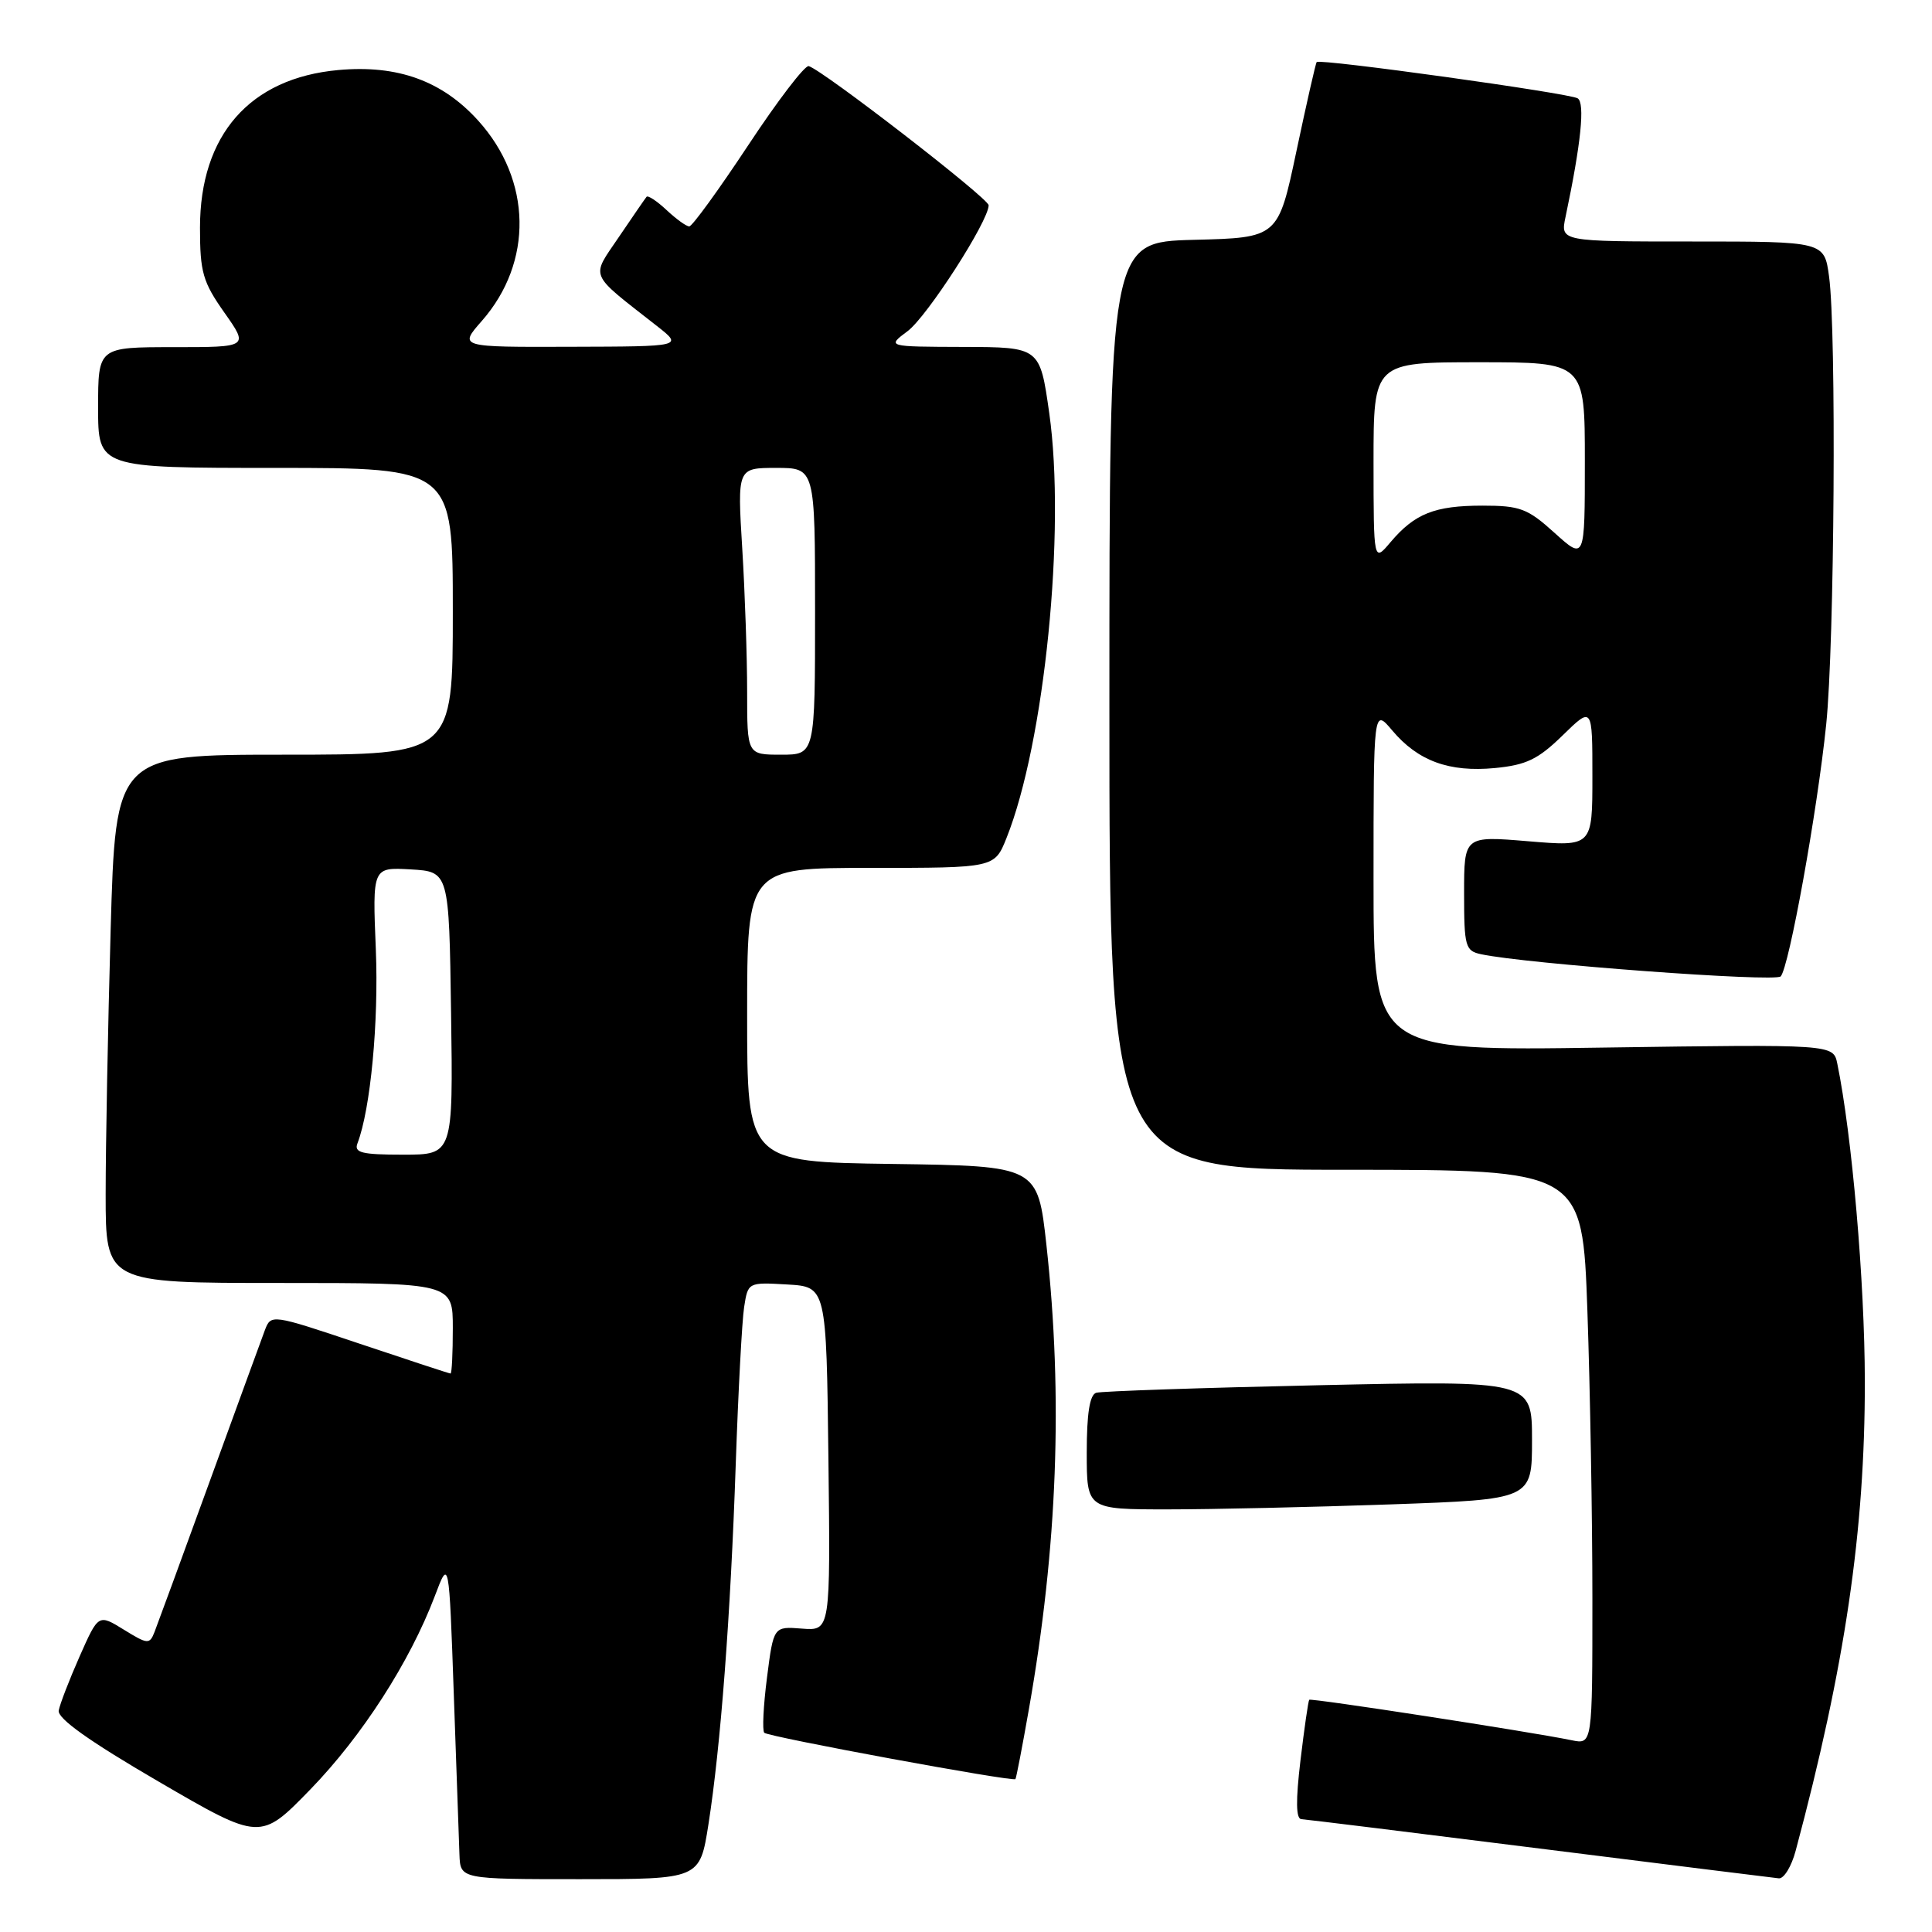 <?xml version="1.0" encoding="UTF-8" standalone="no"?>
<!DOCTYPE svg PUBLIC "-//W3C//DTD SVG 1.1//EN" "http://www.w3.org/Graphics/SVG/1.1/DTD/svg11.dtd" >
<svg xmlns="http://www.w3.org/2000/svg" xmlns:xlink="http://www.w3.org/1999/xlink" version="1.1" viewBox="0 0 256 256">
 <g >
 <path fill="currentColor"
d=" M 93.87 241.75 C 95.49 231.40 96.80 214.21 97.49 194.00 C 97.82 184.38 98.32 175.01 98.60 173.20 C 99.11 169.91 99.12 169.90 104.30 170.20 C 109.50 170.50 109.50 170.50 109.77 193.30 C 110.04 216.09 110.04 216.09 106.27 215.80 C 102.50 215.50 102.50 215.50 101.63 222.29 C 101.15 226.03 100.99 229.32 101.27 229.60 C 101.82 230.15 134.23 236.13 134.55 235.74 C 134.66 235.61 135.46 231.45 136.33 226.50 C 140.12 205.03 140.87 185.13 138.66 165.00 C 137.50 154.50 137.50 154.50 118.25 154.23 C 99.00 153.96 99.00 153.96 99.00 134.48 C 99.00 115.00 99.00 115.00 115.39 115.00 C 131.78 115.00 131.78 115.00 133.36 111.06 C 138.41 98.44 141.24 70.30 139.03 54.73 C 137.79 46.00 137.79 46.00 127.65 45.97 C 117.50 45.94 117.50 45.94 120.26 43.88 C 122.85 41.95 131.00 29.29 131.00 27.20 C 131.00 26.28 109.04 9.30 107.16 8.76 C 106.65 8.62 103.04 13.34 99.14 19.25 C 95.23 25.16 91.72 30.00 91.33 30.00 C 90.94 30.00 89.59 29.02 88.32 27.83 C 87.05 26.64 85.85 25.85 85.67 26.08 C 85.48 26.31 83.83 28.71 82.00 31.41 C 78.28 36.92 77.89 36.02 87.05 43.20 C 90.50 45.91 90.50 45.91 75.65 45.95 C 60.79 46.00 60.79 46.00 63.84 42.53 C 70.68 34.74 70.48 23.86 63.37 15.99 C 58.60 10.71 52.69 8.57 44.84 9.28 C 33.11 10.34 26.50 17.87 26.50 30.17 C 26.50 36.07 26.87 37.36 29.73 41.42 C 32.96 46.00 32.96 46.00 22.98 46.00 C 13.00 46.00 13.00 46.00 13.00 54.00 C 13.00 62.00 13.00 62.00 36.50 62.00 C 60.00 62.00 60.00 62.00 60.00 81.00 C 60.00 100.00 60.00 100.00 37.66 100.00 C 15.32 100.00 15.32 100.00 14.66 123.25 C 14.30 136.04 14.00 151.79 14.00 158.25 C 14.00 170.00 14.00 170.00 37.00 170.00 C 60.00 170.00 60.00 170.00 60.00 176.00 C 60.00 179.30 59.87 182.00 59.70 182.00 C 59.54 182.00 54.12 180.22 47.66 178.05 C 35.91 174.11 35.91 174.11 35.08 176.30 C 34.63 177.51 31.31 186.60 27.71 196.50 C 24.11 206.40 20.85 215.29 20.47 216.26 C 19.82 217.91 19.57 217.89 16.41 215.94 C 13.04 213.86 13.04 213.86 10.55 219.48 C 9.18 222.58 7.94 225.80 7.78 226.65 C 7.59 227.70 11.83 230.72 21.00 236.06 C 34.50 243.92 34.50 243.92 41.13 237.10 C 47.98 230.04 54.31 220.20 57.61 211.50 C 59.50 206.50 59.50 206.50 60.13 224.50 C 60.47 234.40 60.81 243.96 60.88 245.75 C 61.00 249.00 61.00 249.00 76.86 249.00 C 92.73 249.00 92.73 249.00 93.87 241.75 Z  M 237.93 245.25 C 244.48 220.80 247.12 202.86 247.10 183.00 C 247.08 169.83 245.40 150.41 243.45 140.93 C 242.92 138.37 242.92 138.37 212.46 138.81 C 182.00 139.26 182.00 139.26 182.00 116.55 C 182.00 93.85 182.00 93.85 184.48 96.79 C 187.88 100.83 192.02 102.35 198.08 101.77 C 202.25 101.37 203.81 100.61 207.06 97.44 C 211.00 93.59 211.00 93.59 211.00 102.89 C 211.00 112.18 211.00 112.18 202.50 111.47 C 194.00 110.76 194.00 110.76 194.00 118.36 C 194.00 125.43 194.16 126.00 196.25 126.44 C 202.23 127.72 235.23 130.16 235.95 129.38 C 237.06 128.17 240.79 107.57 241.98 96.00 C 243.08 85.38 243.35 43.82 242.36 36.64 C 241.73 32.00 241.73 32.00 224.24 32.00 C 206.75 32.00 206.75 32.00 207.44 28.75 C 209.50 18.98 210.04 13.65 209.05 13.03 C 207.93 12.34 174.90 7.75 174.47 8.22 C 174.33 8.37 173.13 13.68 171.79 20.00 C 169.36 31.50 169.36 31.50 158.18 31.78 C 147.00 32.07 147.00 32.07 147.00 93.53 C 147.00 155.00 147.00 155.00 178.34 155.00 C 209.68 155.00 209.68 155.00 210.34 173.75 C 210.70 184.06 211.00 201.20 211.00 211.83 C 211.00 231.16 211.00 231.16 208.25 230.59 C 202.65 229.44 173.69 224.98 173.48 225.23 C 173.35 225.38 172.83 228.99 172.32 233.25 C 171.68 238.61 171.72 241.02 172.44 241.05 C 173.03 241.08 187.22 242.83 204.00 244.94 C 220.78 247.05 235.05 248.82 235.71 248.89 C 236.38 248.95 237.38 247.31 237.93 245.25 Z  M 184.25 199.34 C 203.00 198.68 203.00 198.68 203.00 190.81 C 203.00 182.93 203.00 182.93 174.75 183.55 C 159.21 183.89 145.94 184.34 145.25 184.55 C 144.39 184.82 144.00 187.32 144.00 192.47 C 144.00 200.00 144.00 200.00 154.75 200.00 C 160.66 200.00 173.94 199.70 184.25 199.34 Z  M 47.37 151.49 C 49.10 146.96 50.19 135.45 49.80 125.83 C 49.35 114.91 49.35 114.91 54.42 115.20 C 59.50 115.50 59.50 115.50 59.77 134.25 C 60.04 153.00 60.04 153.00 53.42 153.00 C 47.91 153.00 46.88 152.74 47.37 151.49 Z  M 99.00 91.66 C 99.00 87.07 98.71 78.52 98.35 72.66 C 97.70 62.00 97.70 62.00 102.85 62.00 C 108.00 62.00 108.00 62.00 108.00 81.00 C 108.00 100.00 108.00 100.00 103.50 100.00 C 99.00 100.00 99.00 100.00 99.00 91.66 Z  M 182.00 61.25 C 182.00 48.00 182.00 48.00 196.00 48.00 C 210.00 48.00 210.00 48.00 210.00 61.12 C 210.00 74.23 210.00 74.23 206.00 70.62 C 202.41 67.37 201.42 67.00 196.43 67.00 C 190.11 67.00 187.46 68.05 184.25 71.84 C 182.01 74.50 182.01 74.50 182.00 61.25 Z "/>
</g>
</svg>
